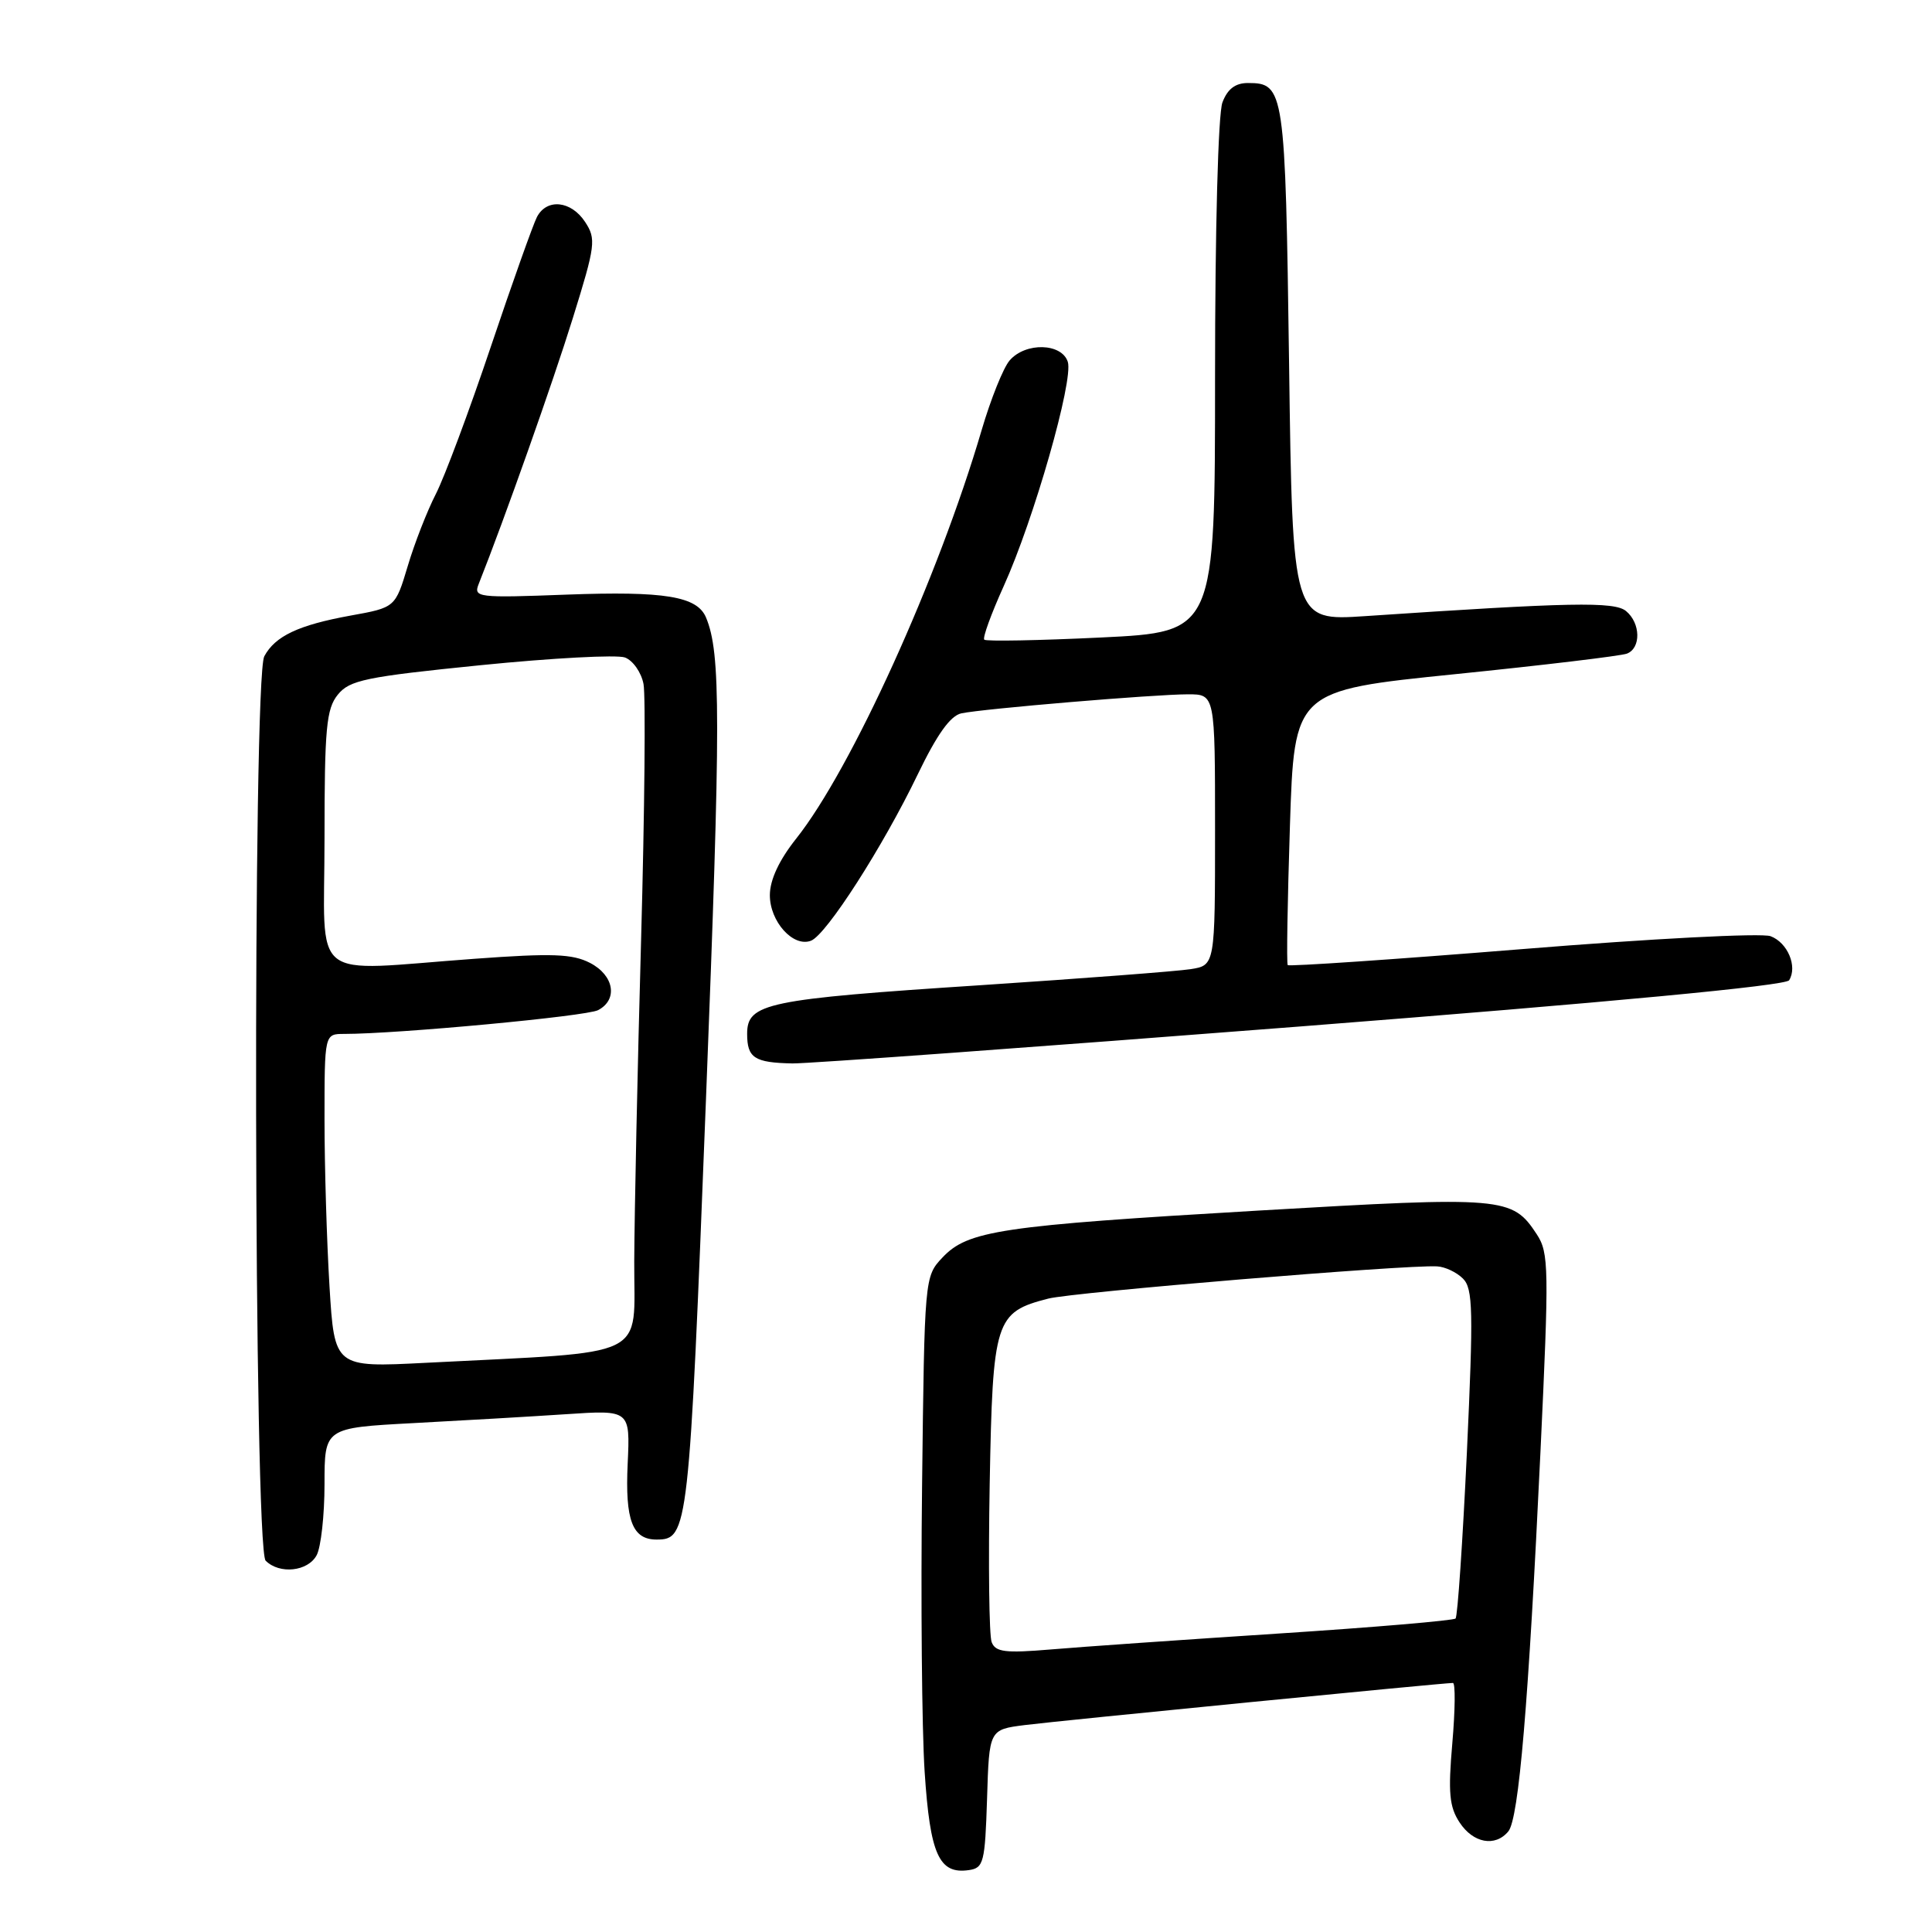 <?xml version="1.0" encoding="UTF-8" standalone="no"?>
<!DOCTYPE svg PUBLIC "-//W3C//DTD SVG 1.1//EN" "http://www.w3.org/Graphics/SVG/1.1/DTD/svg11.dtd" >
<svg xmlns="http://www.w3.org/2000/svg" xmlns:xlink="http://www.w3.org/1999/xlink" version="1.1" viewBox="0 0 256 256">
 <g >
 <path fill="currentColor"
d=" M 130.79 238.34 C 131.07 229.18 131.07 229.18 135.79 228.58 C 140.27 228.01 191.21 223.00 192.52 223.00 C 192.86 223.00 192.82 226.59 192.44 230.98 C 191.87 237.54 192.04 239.41 193.40 241.48 C 195.20 244.23 198.12 244.77 199.86 242.67 C 201.25 241.00 202.54 225.74 204.12 192.35 C 205.27 167.99 205.24 166.01 203.63 163.55 C 200.37 158.59 199.37 158.50 166.71 160.41 C 132.58 162.41 128.24 163.05 124.87 166.64 C 122.51 169.14 122.50 169.30 122.18 196.83 C 122.00 212.05 122.15 229.12 122.52 234.78 C 123.24 245.74 124.42 248.37 128.37 247.80 C 130.34 247.52 130.52 246.81 130.79 238.34 Z  M 41.96 206.07 C 42.53 205.00 43.00 200.77 43.00 196.66 C 43.00 189.20 43.00 189.20 54.75 188.57 C 61.21 188.23 70.33 187.70 75.00 187.39 C 83.50 186.82 83.50 186.82 83.17 193.96 C 82.82 201.45 83.79 204.00 87.00 204.00 C 91.19 204.00 91.31 202.95 93.54 145.80 C 95.52 95.08 95.52 86.53 93.55 81.82 C 92.37 79.01 88.07 78.31 75.09 78.79 C 63.26 79.24 62.72 79.17 63.43 77.38 C 66.81 68.88 73.27 50.64 75.90 42.16 C 78.91 32.49 79.01 31.67 77.53 29.41 C 75.68 26.59 72.46 26.25 71.15 28.75 C 70.65 29.71 67.89 37.46 65.03 45.96 C 62.17 54.47 58.89 63.24 57.75 65.46 C 56.61 67.68 54.93 71.97 54.03 75.00 C 52.38 80.50 52.38 80.50 46.44 81.57 C 39.56 82.82 36.46 84.28 35.02 86.96 C 33.46 89.88 33.63 205.23 35.20 206.80 C 37.04 208.64 40.81 208.23 41.96 206.07 Z  M 172.44 136.00 C 213.30 132.81 236.62 130.61 237.07 129.89 C 238.20 128.06 236.87 124.90 234.61 124.05 C 233.44 123.61 218.83 124.37 201.71 125.76 C 184.77 127.13 170.79 128.08 170.63 127.88 C 170.46 127.67 170.60 119.40 170.92 109.50 C 171.50 91.50 171.50 91.50 192.82 89.33 C 204.55 88.14 214.78 86.91 215.57 86.61 C 217.46 85.89 217.40 82.57 215.46 80.97 C 213.93 79.69 208.05 79.81 180.89 81.64 C 171.27 82.28 171.27 82.28 170.81 48.20 C 170.31 11.84 170.19 11.00 165.35 11.00 C 163.69 11.00 162.65 11.79 161.98 13.57 C 161.41 15.05 161.00 30.39 161.00 49.94 C 161.00 83.74 161.00 83.74 145.93 84.47 C 137.64 84.87 130.67 85.00 130.42 84.76 C 130.18 84.51 131.34 81.33 132.99 77.68 C 136.99 68.86 142.26 50.41 141.49 47.95 C 140.69 45.45 135.90 45.32 133.79 47.75 C 132.95 48.71 131.28 52.88 130.07 57.00 C 124.33 76.55 112.81 101.92 105.50 111.12 C 103.23 113.98 102.02 116.58 102.01 118.60 C 102.00 122.11 105.10 125.56 107.46 124.65 C 109.50 123.87 117.00 112.18 121.60 102.62 C 124.16 97.31 125.93 94.83 127.39 94.52 C 130.27 93.91 153.00 92.00 157.42 92.00 C 161.00 92.00 161.00 92.00 161.00 109.95 C 161.00 127.91 161.00 127.91 157.75 128.42 C 155.96 128.70 143.47 129.65 130.00 130.54 C 101.53 132.40 99.00 132.93 99.00 136.99 C 99.00 140.18 99.96 140.81 105.00 140.91 C 106.92 140.95 137.27 138.74 172.44 136.00 Z  M 131.40 217.59 C 131.06 216.72 130.95 207.28 131.14 196.61 C 131.54 174.87 131.86 173.88 138.91 172.07 C 142.26 171.22 186.18 167.57 190.41 167.80 C 191.47 167.85 193.01 168.58 193.85 169.42 C 195.18 170.75 195.24 173.64 194.37 192.46 C 193.81 204.29 193.14 214.19 192.87 214.46 C 192.60 214.73 182.06 215.63 169.44 216.45 C 156.82 217.27 143.24 218.22 139.25 218.56 C 133.19 219.07 131.90 218.91 131.40 217.59 Z  M 43.66 170.45 C 43.30 164.53 43.00 154.58 43.00 148.34 C 43.00 137.00 43.00 137.00 45.60 137.00 C 52.68 137.00 77.72 134.66 79.25 133.85 C 81.92 132.45 81.37 129.24 78.18 127.59 C 75.85 126.39 73.17 126.29 62.93 127.04 C 40.62 128.66 43.00 130.56 43.00 111.11 C 43.00 96.48 43.24 93.93 44.76 92.05 C 46.32 90.12 48.42 89.68 63.70 88.14 C 73.15 87.19 81.75 86.73 82.81 87.12 C 83.87 87.52 84.98 89.10 85.27 90.64 C 85.56 92.17 85.42 107.40 84.95 124.47 C 84.47 141.53 84.07 160.74 84.04 167.15 C 83.99 180.27 86.54 179.03 56.41 180.58 C 44.32 181.20 44.32 181.20 43.66 170.45 Z "/>
</g>
</svg>